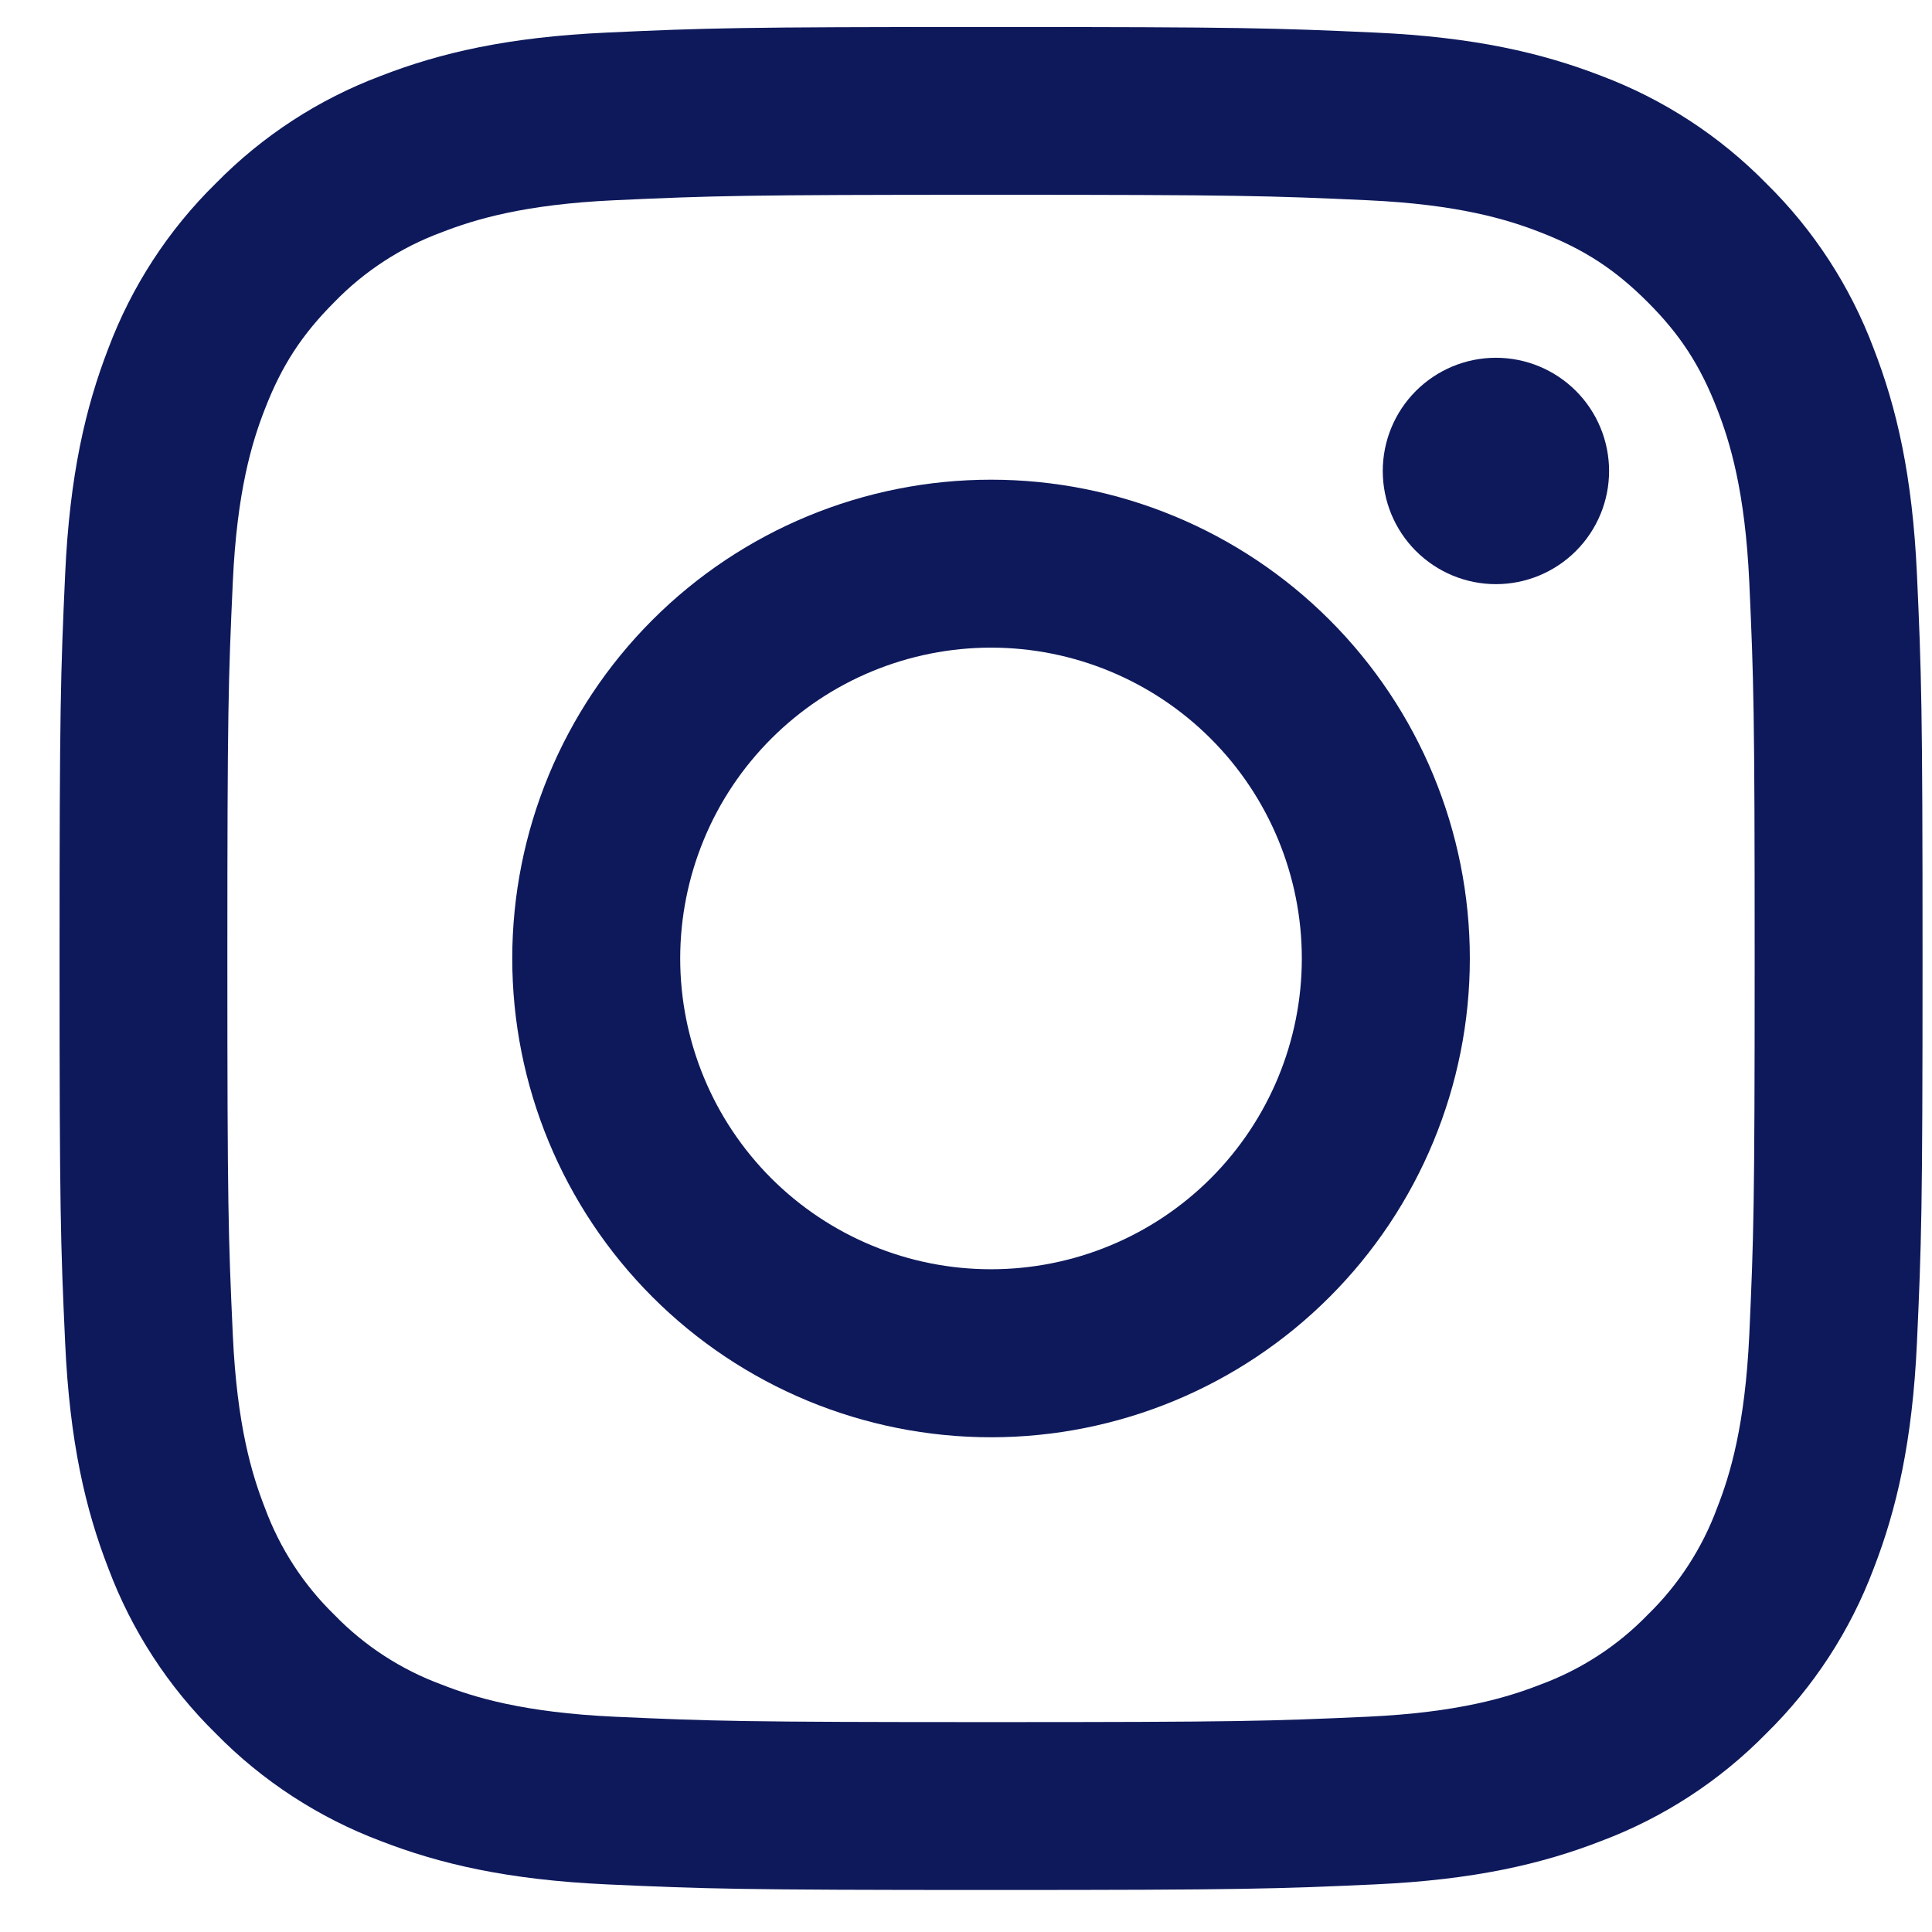 <svg width="28" height="28" viewBox="0 0 28 28" fill="none" xmlns="http://www.w3.org/2000/svg">
<path fill-rule="evenodd" clip-rule="evenodd" d="M9.456 8.984C10.757 7.683 12.522 6.952 14.363 6.952C16.203 6.952 17.968 7.683 19.269 8.984C20.57 10.285 21.302 12.05 21.302 13.891C21.302 15.731 20.57 17.496 19.269 18.797C17.968 20.099 16.203 20.83 14.363 20.83C12.522 20.83 10.757 20.099 9.456 18.797C8.155 17.496 7.424 15.731 7.424 13.891C7.424 12.05 8.155 10.285 9.456 8.984ZM12.639 18.052C13.185 18.279 13.771 18.395 14.363 18.395C15.557 18.395 16.703 17.921 17.548 17.076C18.392 16.231 18.867 15.085 18.867 13.891C18.867 12.696 18.392 11.55 17.548 10.706C16.703 9.861 15.557 9.386 14.363 9.386C13.771 9.386 13.185 9.503 12.639 9.729C12.092 9.955 11.596 10.287 11.177 10.706C10.759 11.124 10.427 11.62 10.201 12.167C9.975 12.713 9.858 13.299 9.858 13.891C9.858 14.482 9.975 15.068 10.201 15.614C10.427 16.161 10.759 16.657 11.177 17.076C11.596 17.494 12.092 17.826 12.639 18.052Z" fill="#0E195B"/>
<path d="M22.84 7.985C23.147 7.678 23.32 7.261 23.32 6.826C23.32 6.391 23.147 5.973 22.84 5.666C22.532 5.358 22.115 5.185 21.68 5.185C21.245 5.185 20.828 5.358 20.52 5.666C20.213 5.973 20.04 6.391 20.04 6.826C20.04 7.261 20.213 7.678 20.52 7.985C20.828 8.293 21.245 8.466 21.68 8.466C22.115 8.466 22.532 8.293 22.84 7.985Z" fill="#0E195B"/>
<path fill-rule="evenodd" clip-rule="evenodd" d="M8.797 0.472C10.237 0.406 10.696 0.391 14.363 0.391C18.03 0.391 18.488 0.407 19.927 0.472C21.365 0.537 22.347 0.767 23.206 1.099C24.106 1.438 24.922 1.969 25.596 2.656C26.283 3.33 26.814 4.146 27.153 5.047C27.487 5.906 27.716 6.888 27.782 8.325C27.847 9.765 27.863 10.224 27.863 13.891C27.863 17.557 27.847 18.016 27.782 19.456C27.716 20.893 27.487 21.875 27.154 22.734C26.815 23.634 26.284 24.45 25.597 25.124C24.922 25.812 24.106 26.343 23.206 26.681C22.347 27.015 21.365 27.244 19.928 27.31C18.488 27.375 18.029 27.391 14.363 27.391C10.696 27.391 10.237 27.375 8.797 27.31C7.36 27.244 6.378 27.015 5.519 26.682C4.619 26.343 3.803 25.812 3.129 25.125C2.441 24.45 1.91 23.634 1.572 22.734C1.238 21.875 1.009 20.893 0.944 19.456C0.878 18.016 0.863 17.558 0.863 13.891C0.863 10.223 0.879 9.765 0.944 8.326C1.009 6.889 1.239 5.906 1.571 5.047C1.91 4.147 2.441 3.331 3.128 2.657C3.803 1.969 4.619 1.438 5.519 1.1C6.378 0.766 7.36 0.537 8.797 0.472ZM19.818 2.902C18.395 2.837 17.967 2.823 14.363 2.823C10.758 2.823 10.331 2.837 8.907 2.902C7.591 2.962 6.876 3.182 6.4 3.367C5.814 3.583 5.283 3.928 4.848 4.376C4.376 4.848 4.083 5.298 3.839 5.928C3.653 6.404 3.434 7.119 3.374 8.435C3.309 9.859 3.295 10.286 3.295 13.891C3.295 17.495 3.309 17.923 3.374 19.346C3.434 20.662 3.653 21.377 3.839 21.853C4.055 22.439 4.4 22.97 4.848 23.405C5.283 23.854 5.814 24.198 6.4 24.414C6.876 24.601 7.591 24.819 8.907 24.88C10.331 24.944 10.757 24.958 14.363 24.958C17.968 24.958 18.395 24.944 19.818 24.88C21.134 24.819 21.849 24.6 22.325 24.414C22.911 24.198 23.442 23.854 23.877 23.405C24.325 22.97 24.67 22.439 24.886 21.853C25.073 21.377 25.291 20.662 25.352 19.346C25.416 17.923 25.43 17.495 25.43 13.891C25.43 10.286 25.416 9.859 25.352 8.435C25.291 7.119 25.072 6.404 24.886 5.928C24.642 5.298 24.35 4.848 23.877 4.376C23.405 3.904 22.955 3.611 22.325 3.367C21.849 3.181 21.134 2.962 19.818 2.902Z" fill="#0E195B"/>
</svg>
